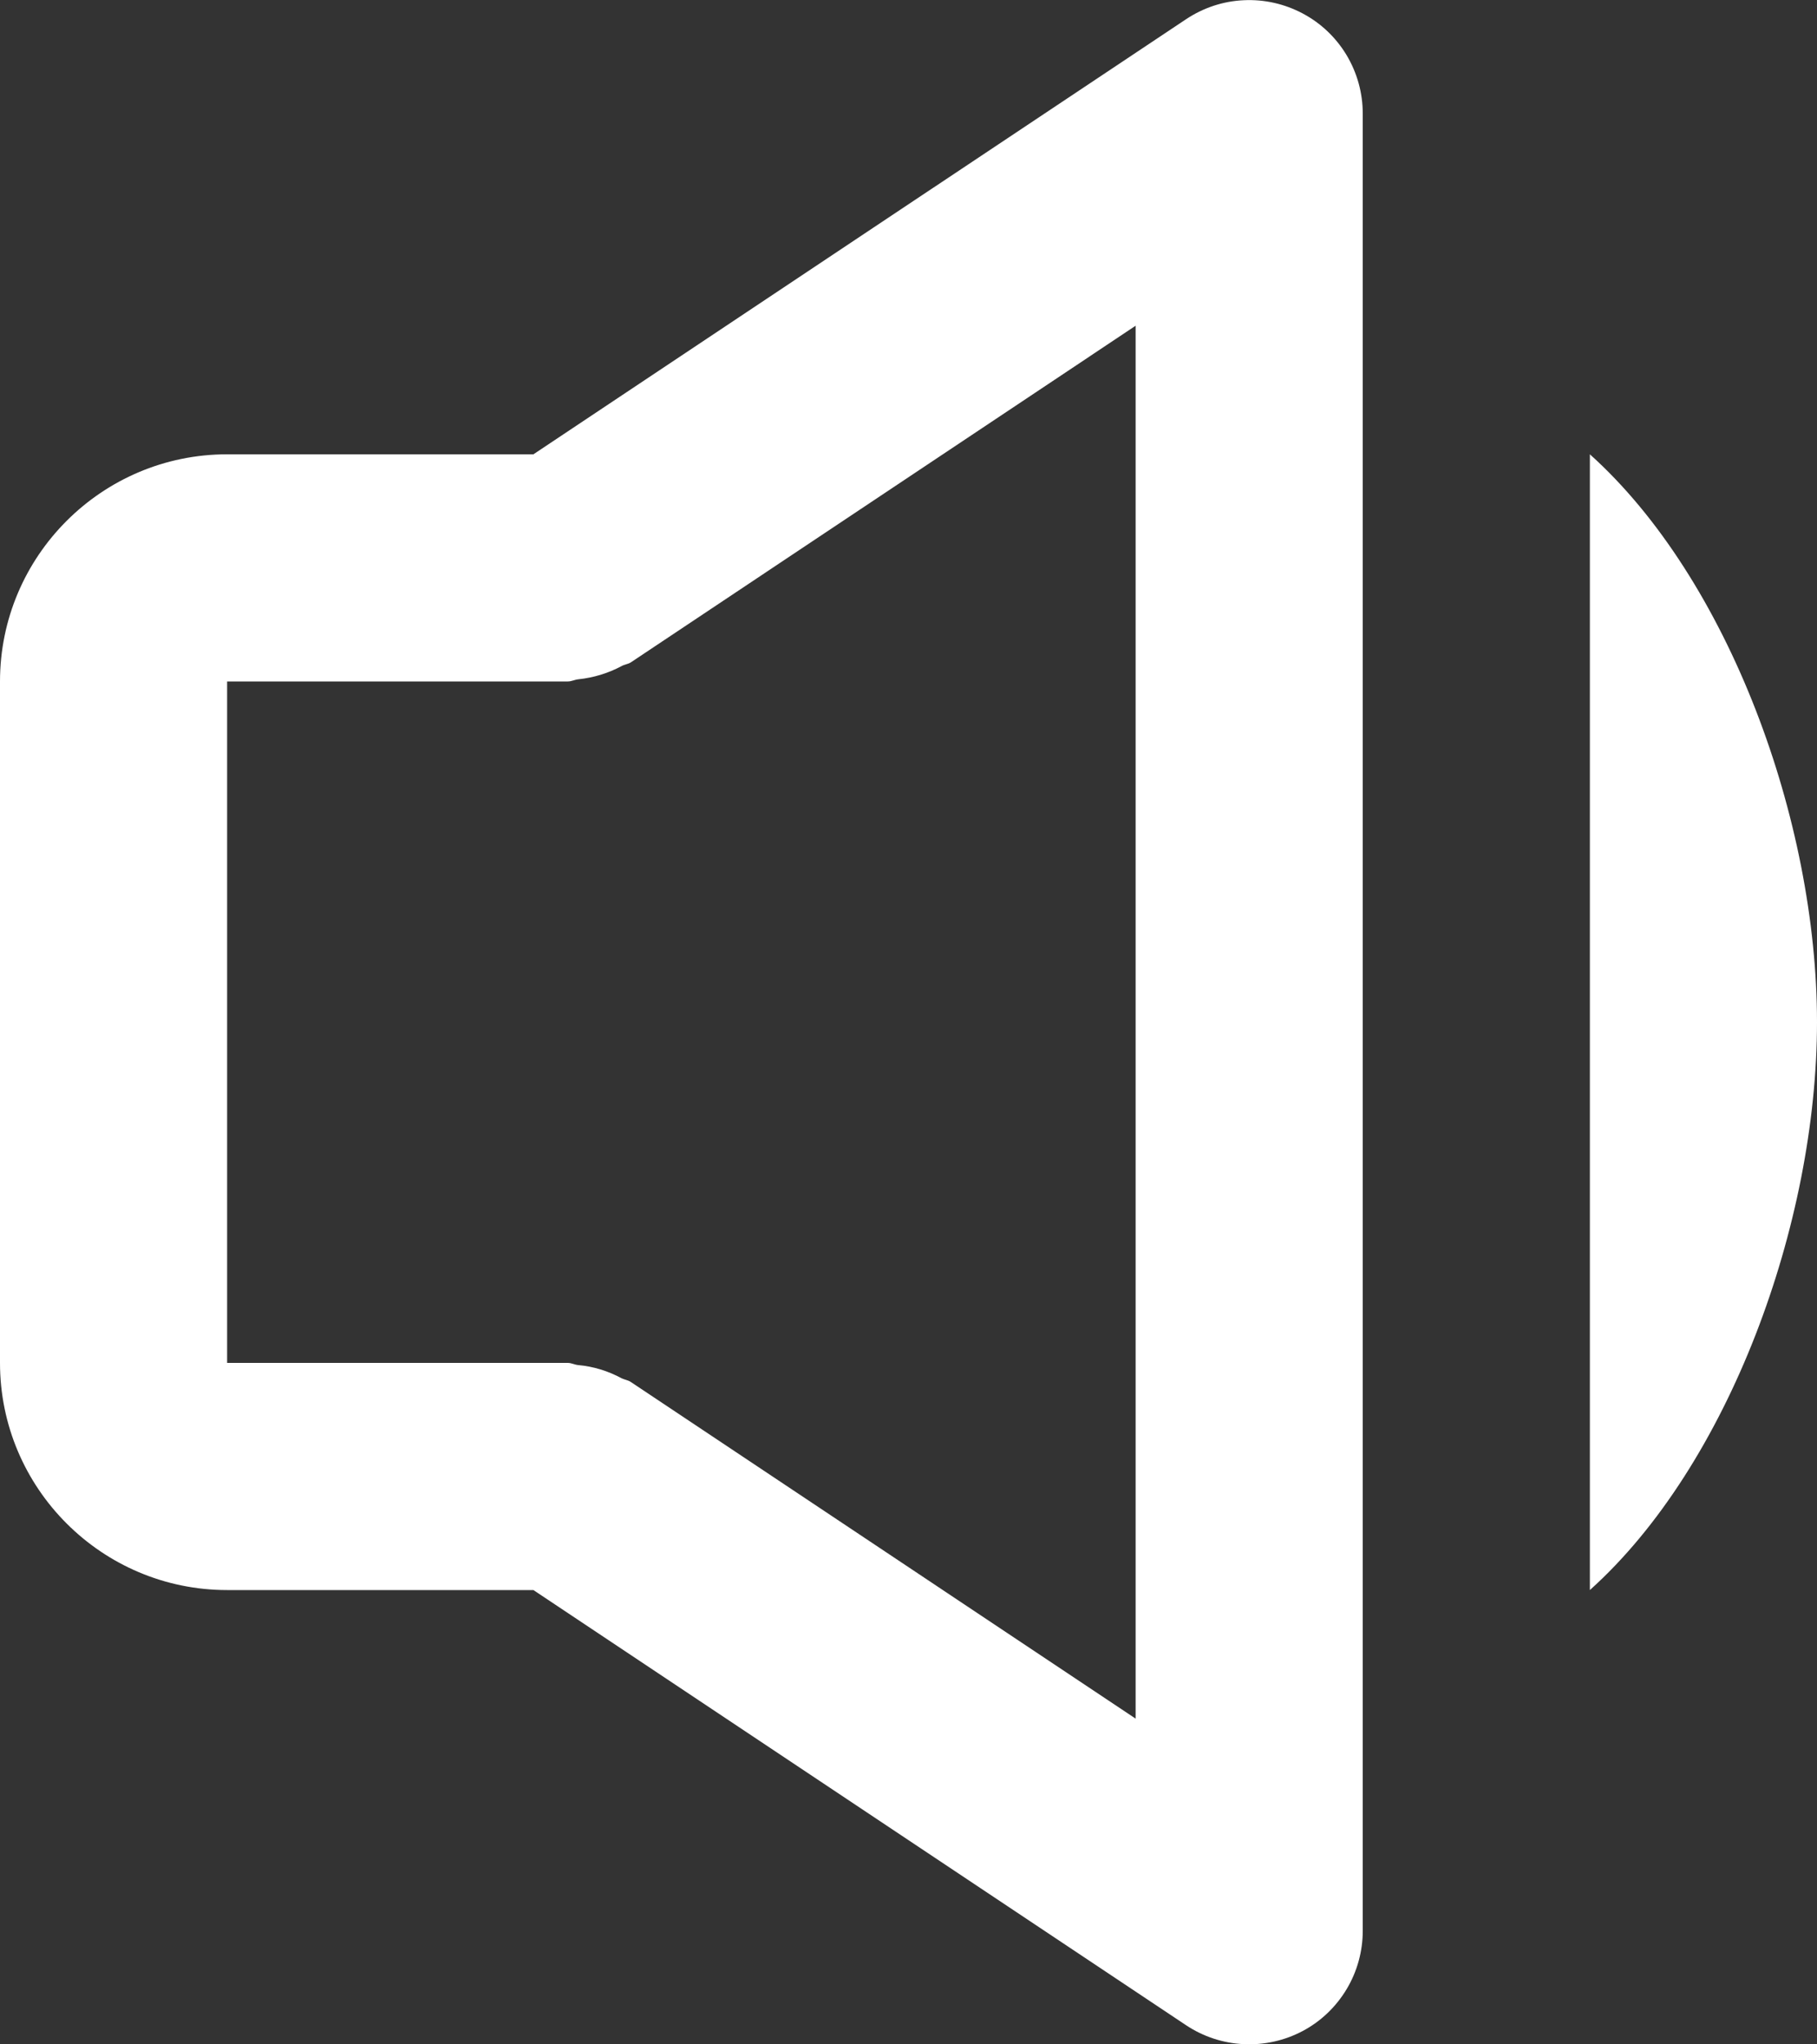 <svg xmlns="http://www.w3.org/2000/svg" width="16" height="18" viewBox="0 0 16 18" fill="none">
  <rect x="0" y="0" width="16" height="18" fill="#333333" stroke="none"/>
  <path d="M14 4V14C15.225 12.9 16 10.771 16 9C16 7.229 15.225 5.1 14 4ZM2 14H4.697L10.445 17.832C10.596 17.932 10.771 17.99 10.952 17.998C11.132 18.007 11.312 17.967 11.472 17.882C11.632 17.797 11.765 17.669 11.858 17.514C11.951 17.359 12 17.181 12 17V1C12 0.819 11.951 0.642 11.858 0.486C11.765 0.331 11.632 0.204 11.472 0.119C11.312 0.034 11.133 -0.007 10.952 0.002C10.771 0.01 10.597 0.068 10.446 0.168L4.697 4H2C0.897 4 0 4.897 0 6V12C0 13.103 0.897 14 2 14ZM2 6H5C5.033 6 5.061 5.984 5.093 5.981C5.226 5.967 5.355 5.928 5.473 5.865C5.499 5.85 5.53 5.848 5.555 5.832L10 2.868V15.132L5.555 12.168C5.53 12.151 5.499 12.148 5.473 12.135C5.355 12.071 5.225 12.031 5.091 12.019C5.059 12.016 5.032 12 5 12H2V6Z" fill="white"/>
</svg>